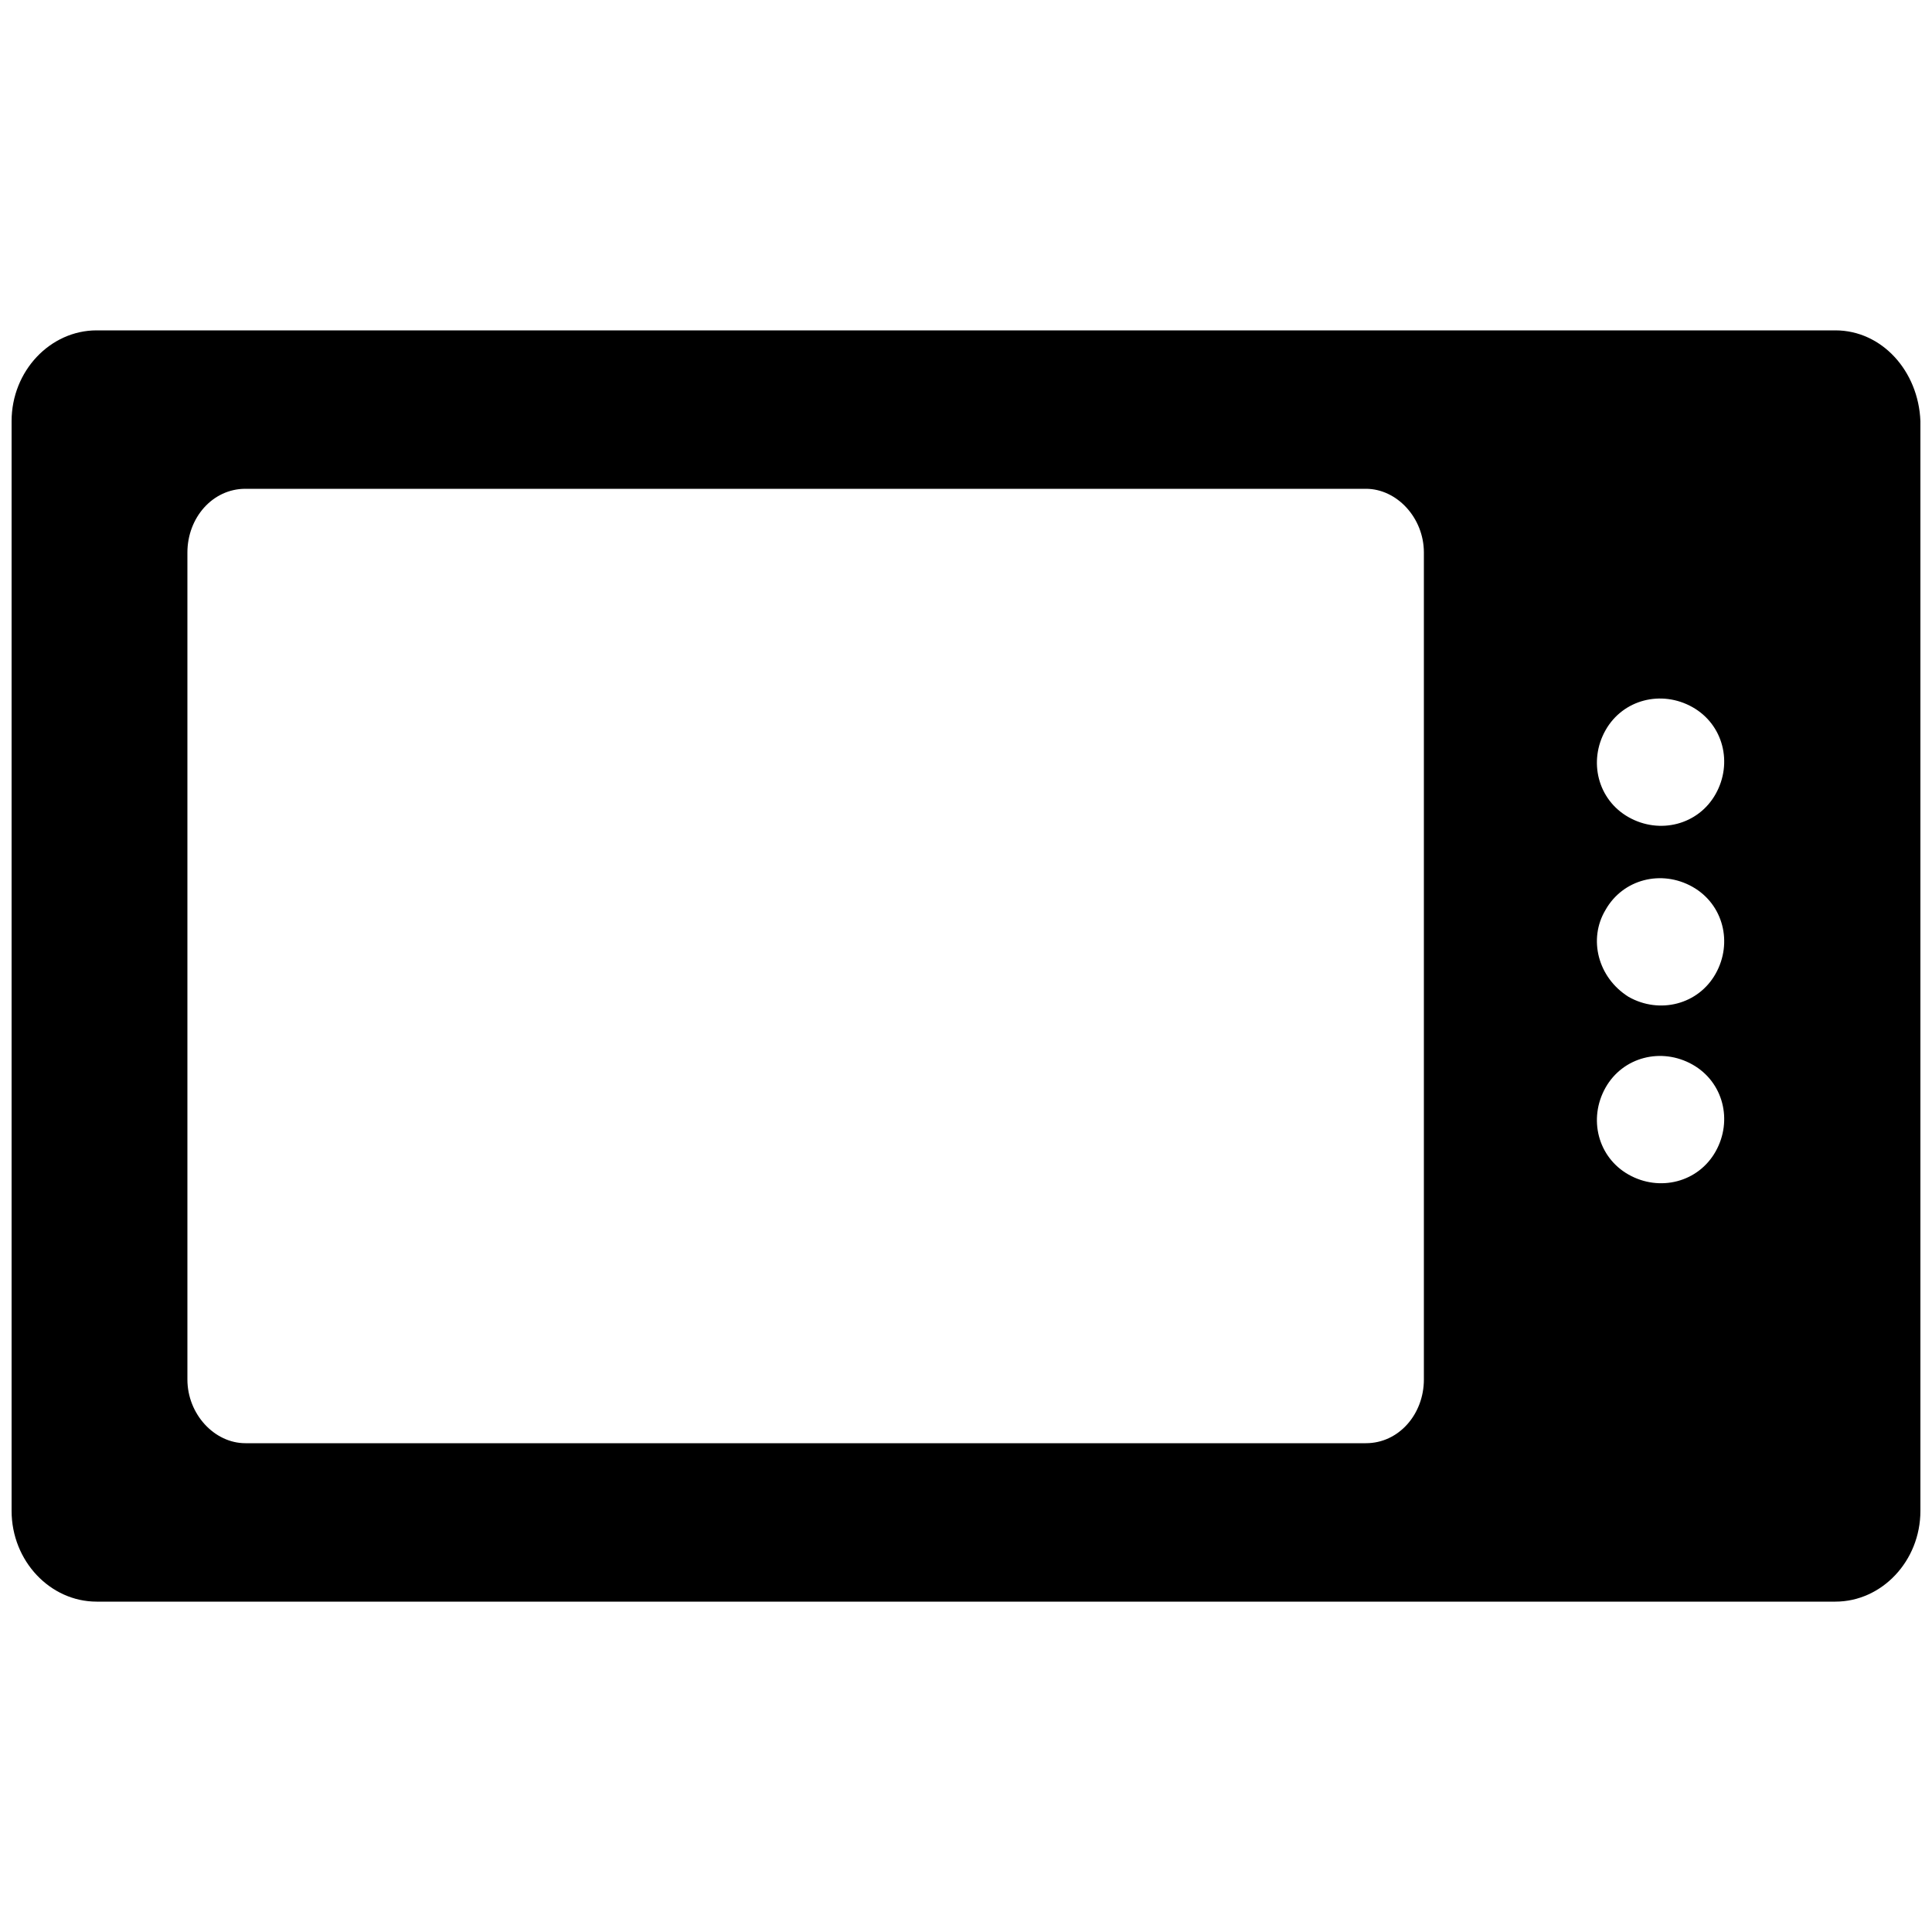 <?xml version="1.0" encoding="utf-8"?>
<!-- Generator: Adobe Illustrator 25.4.1, SVG Export Plug-In . SVG Version: 6.00 Build 0)  -->
<svg version="1.1" id="Слой_1" xmlns="http://www.w3.org/2000/svg" xmlns:xlink="http://www.w3.org/1999/xlink" x="0px" y="0px"
	 viewBox="0 0 100 100" style="enable-background:new 0 0 100 100;" xml:space="preserve">
<path d="M95,17.1H5c-2.4,0-4.4,2.1-4.4,4.7v56.4c0,2.6,2,4.7,4.4,4.7h90c2.4,0,4.4-2.1,4.4-4.7V21.8C99.3,19.2,97.4,17.1,95,17.1z
	 M73.7,71.4c0,1.8-1.3,3.3-3,3.3h-58c-1.6,0-3-1.5-3-3.3V28.6c0-1.8,1.3-3.3,3-3.3h58c1.6,0,3,1.5,3,3.3V71.4z M88.8,59.6
	c-0.9,1.6-2.9,2.1-4.5,1.2c-1.6-0.9-2.1-2.9-1.2-4.5s2.9-2.1,4.5-1.2C89.2,56,89.7,58,88.8,59.6z M83.1,47.1
	c0.9-1.6,2.9-2.1,4.5-1.2c1.6,0.9,2.1,2.9,1.2,4.5s-2.9,2.1-4.5,1.2C82.7,50.6,82.2,48.6,83.1,47.1z M88.8,41.1
	c-0.9,1.6-2.9,2.1-4.5,1.2c-1.6-0.9-2.1-2.9-1.2-4.5s2.9-2.1,4.5-1.2C89.2,37.5,89.7,39.5,88.8,41.1z"/>
</svg>
